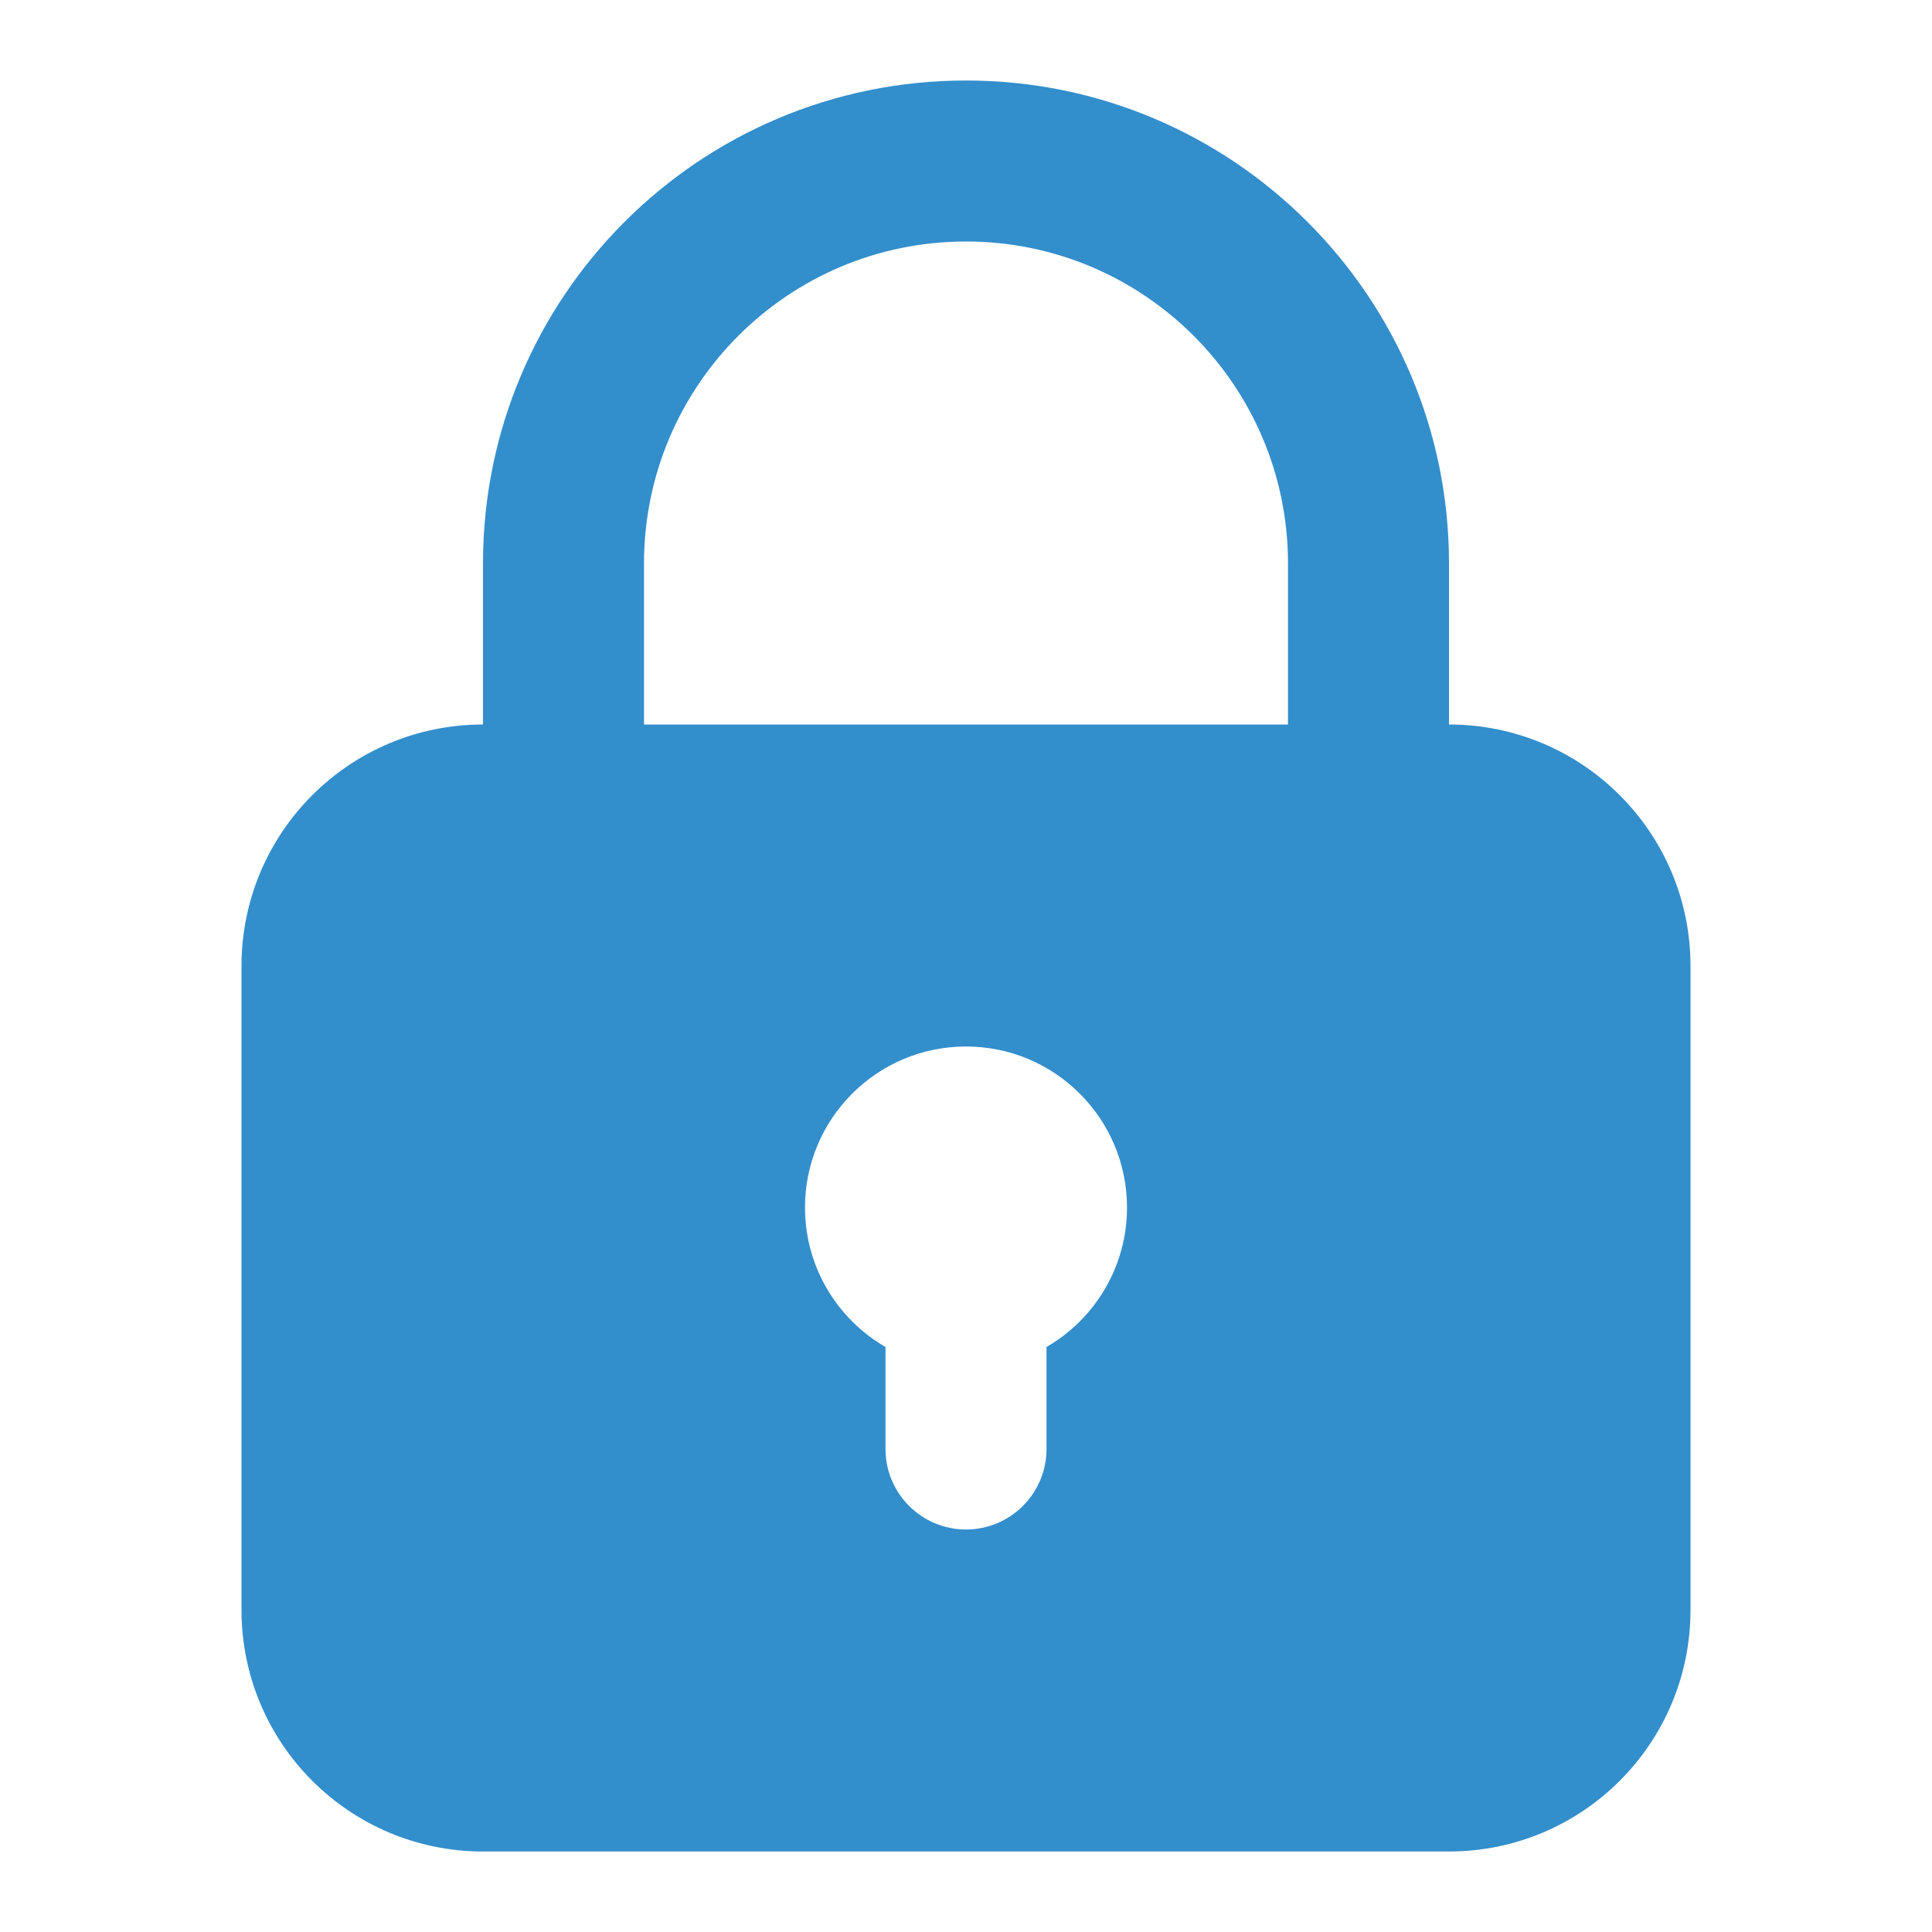 <svg width="24" height="24" viewBox="0 0 24 24" fill="none" xmlns="http://www.w3.org/2000/svg">
<path fill-rule="evenodd" clip-rule="evenodd" d="M12 1C8.686 1 6 3.686 6 7V9C4.343 9 3 10.343 3 12V20C3 21.657 4.343 23 6 23H18C19.657 23 21 21.657 21 20V12C21 10.343 19.657 9 18 9V7C18 3.686 15.314 1 12 1ZM16 9V7C16 4.791 14.209 3 12 3C9.791 3 8 4.791 8 7V9H16ZM13 16.733C13.598 16.387 14 15.74 14 15C14 13.896 13.104 13 12 13C10.895 13 10 13.896 10 15C10 15.74 10.402 16.387 11 16.733V18C11 18.552 11.448 19 12 19C12.552 19 13 18.552 13 18V16.733Z" fill="#338ECC"/>
</svg>
